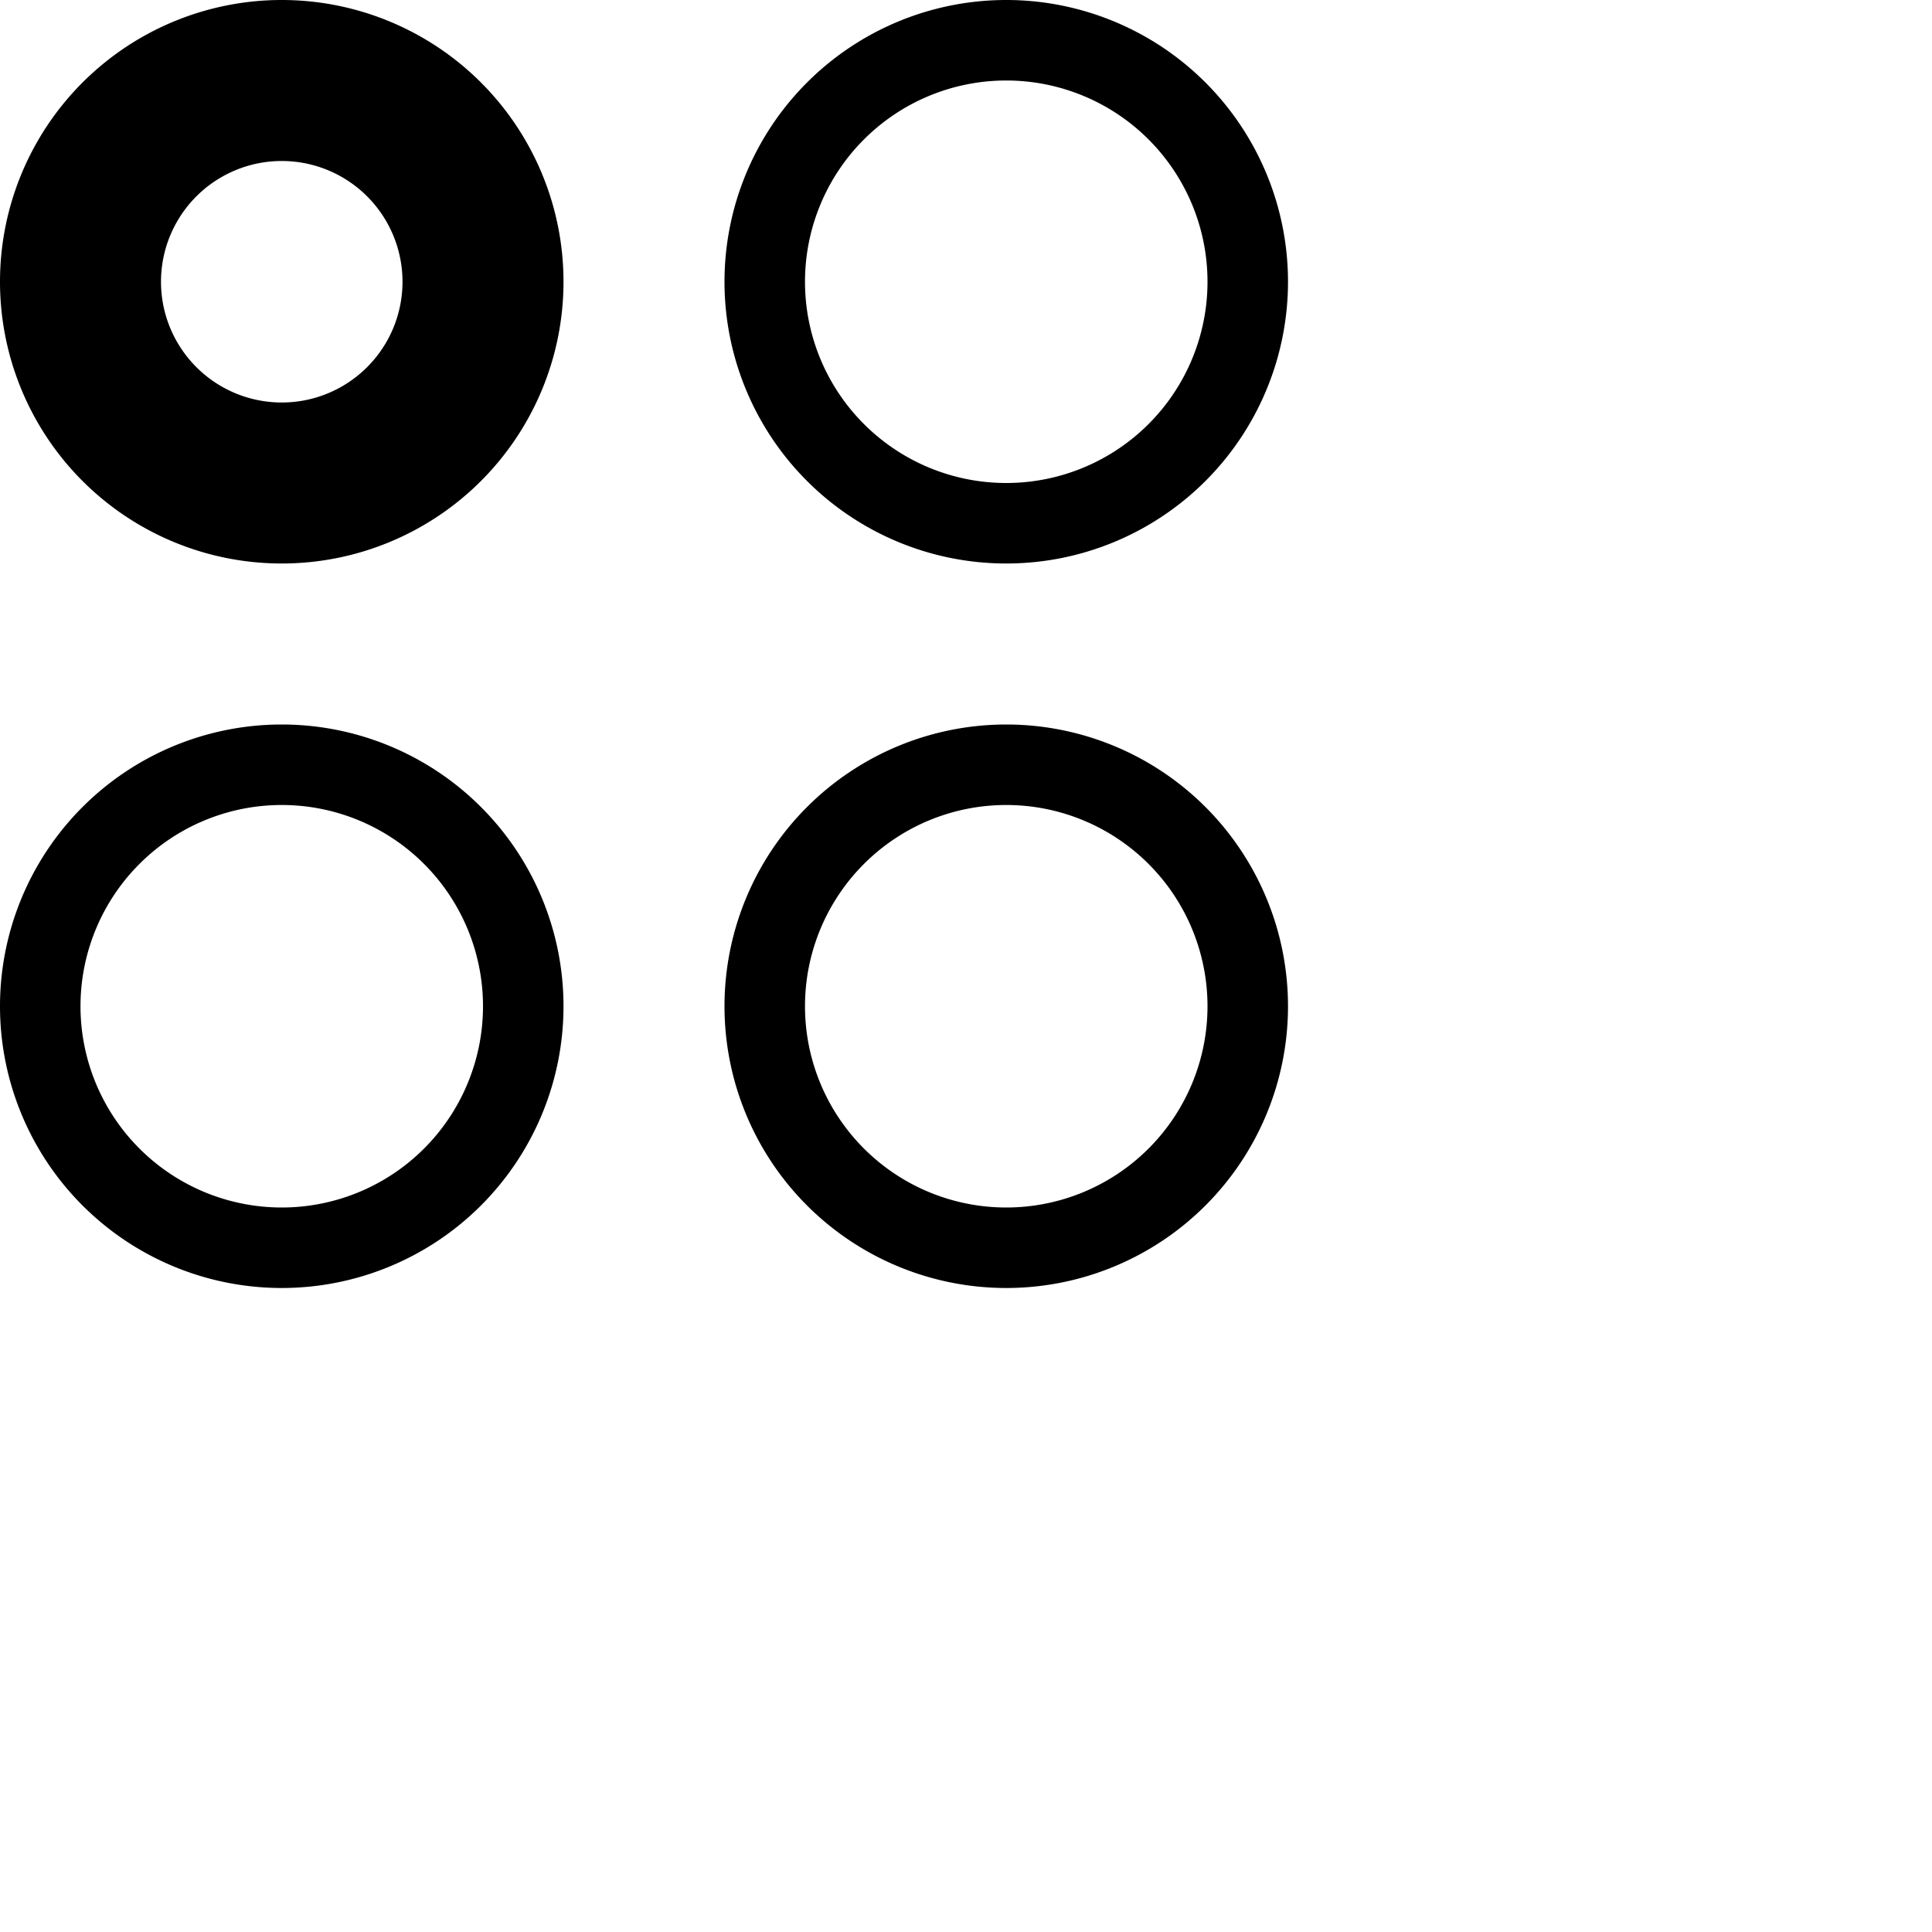 <svg xmlns="http://www.w3.org/2000/svg" width="16" height="16" fill="currentColor" class="bi bi-ui-radios-grid" viewBox="0 0 24 24">
  <path d="M3.5 15a2.5 2.5 0 1 0 0-5 2.5 2.5 0 0 0 0 5m9-9a2.5 2.5 0 1 0 0-5 2.5 2.5 0 0 0 0 5m0 9a2.5 2.5 0 1 1 0-5 2.5 2.5 0 0 1 0 5M16 3.5a3.5 3.5 0 1 1-7 0 3.5 3.5 0 0 1 7 0m-9 9a3.5 3.5 0 1 1-7 0 3.5 3.5 0 0 1 7 0m5.5 3.5a3.5 3.5 0 1 0 0-7 3.5 3.5 0 0 0 0 7m-9-11a1.5 1.5 0 1 1 0-3 1.5 1.5 0 0 1 0 3m0 2a3.5 3.5 0 1 0 0-7 3.5 3.5 0 0 0 0 7"/>
</svg>